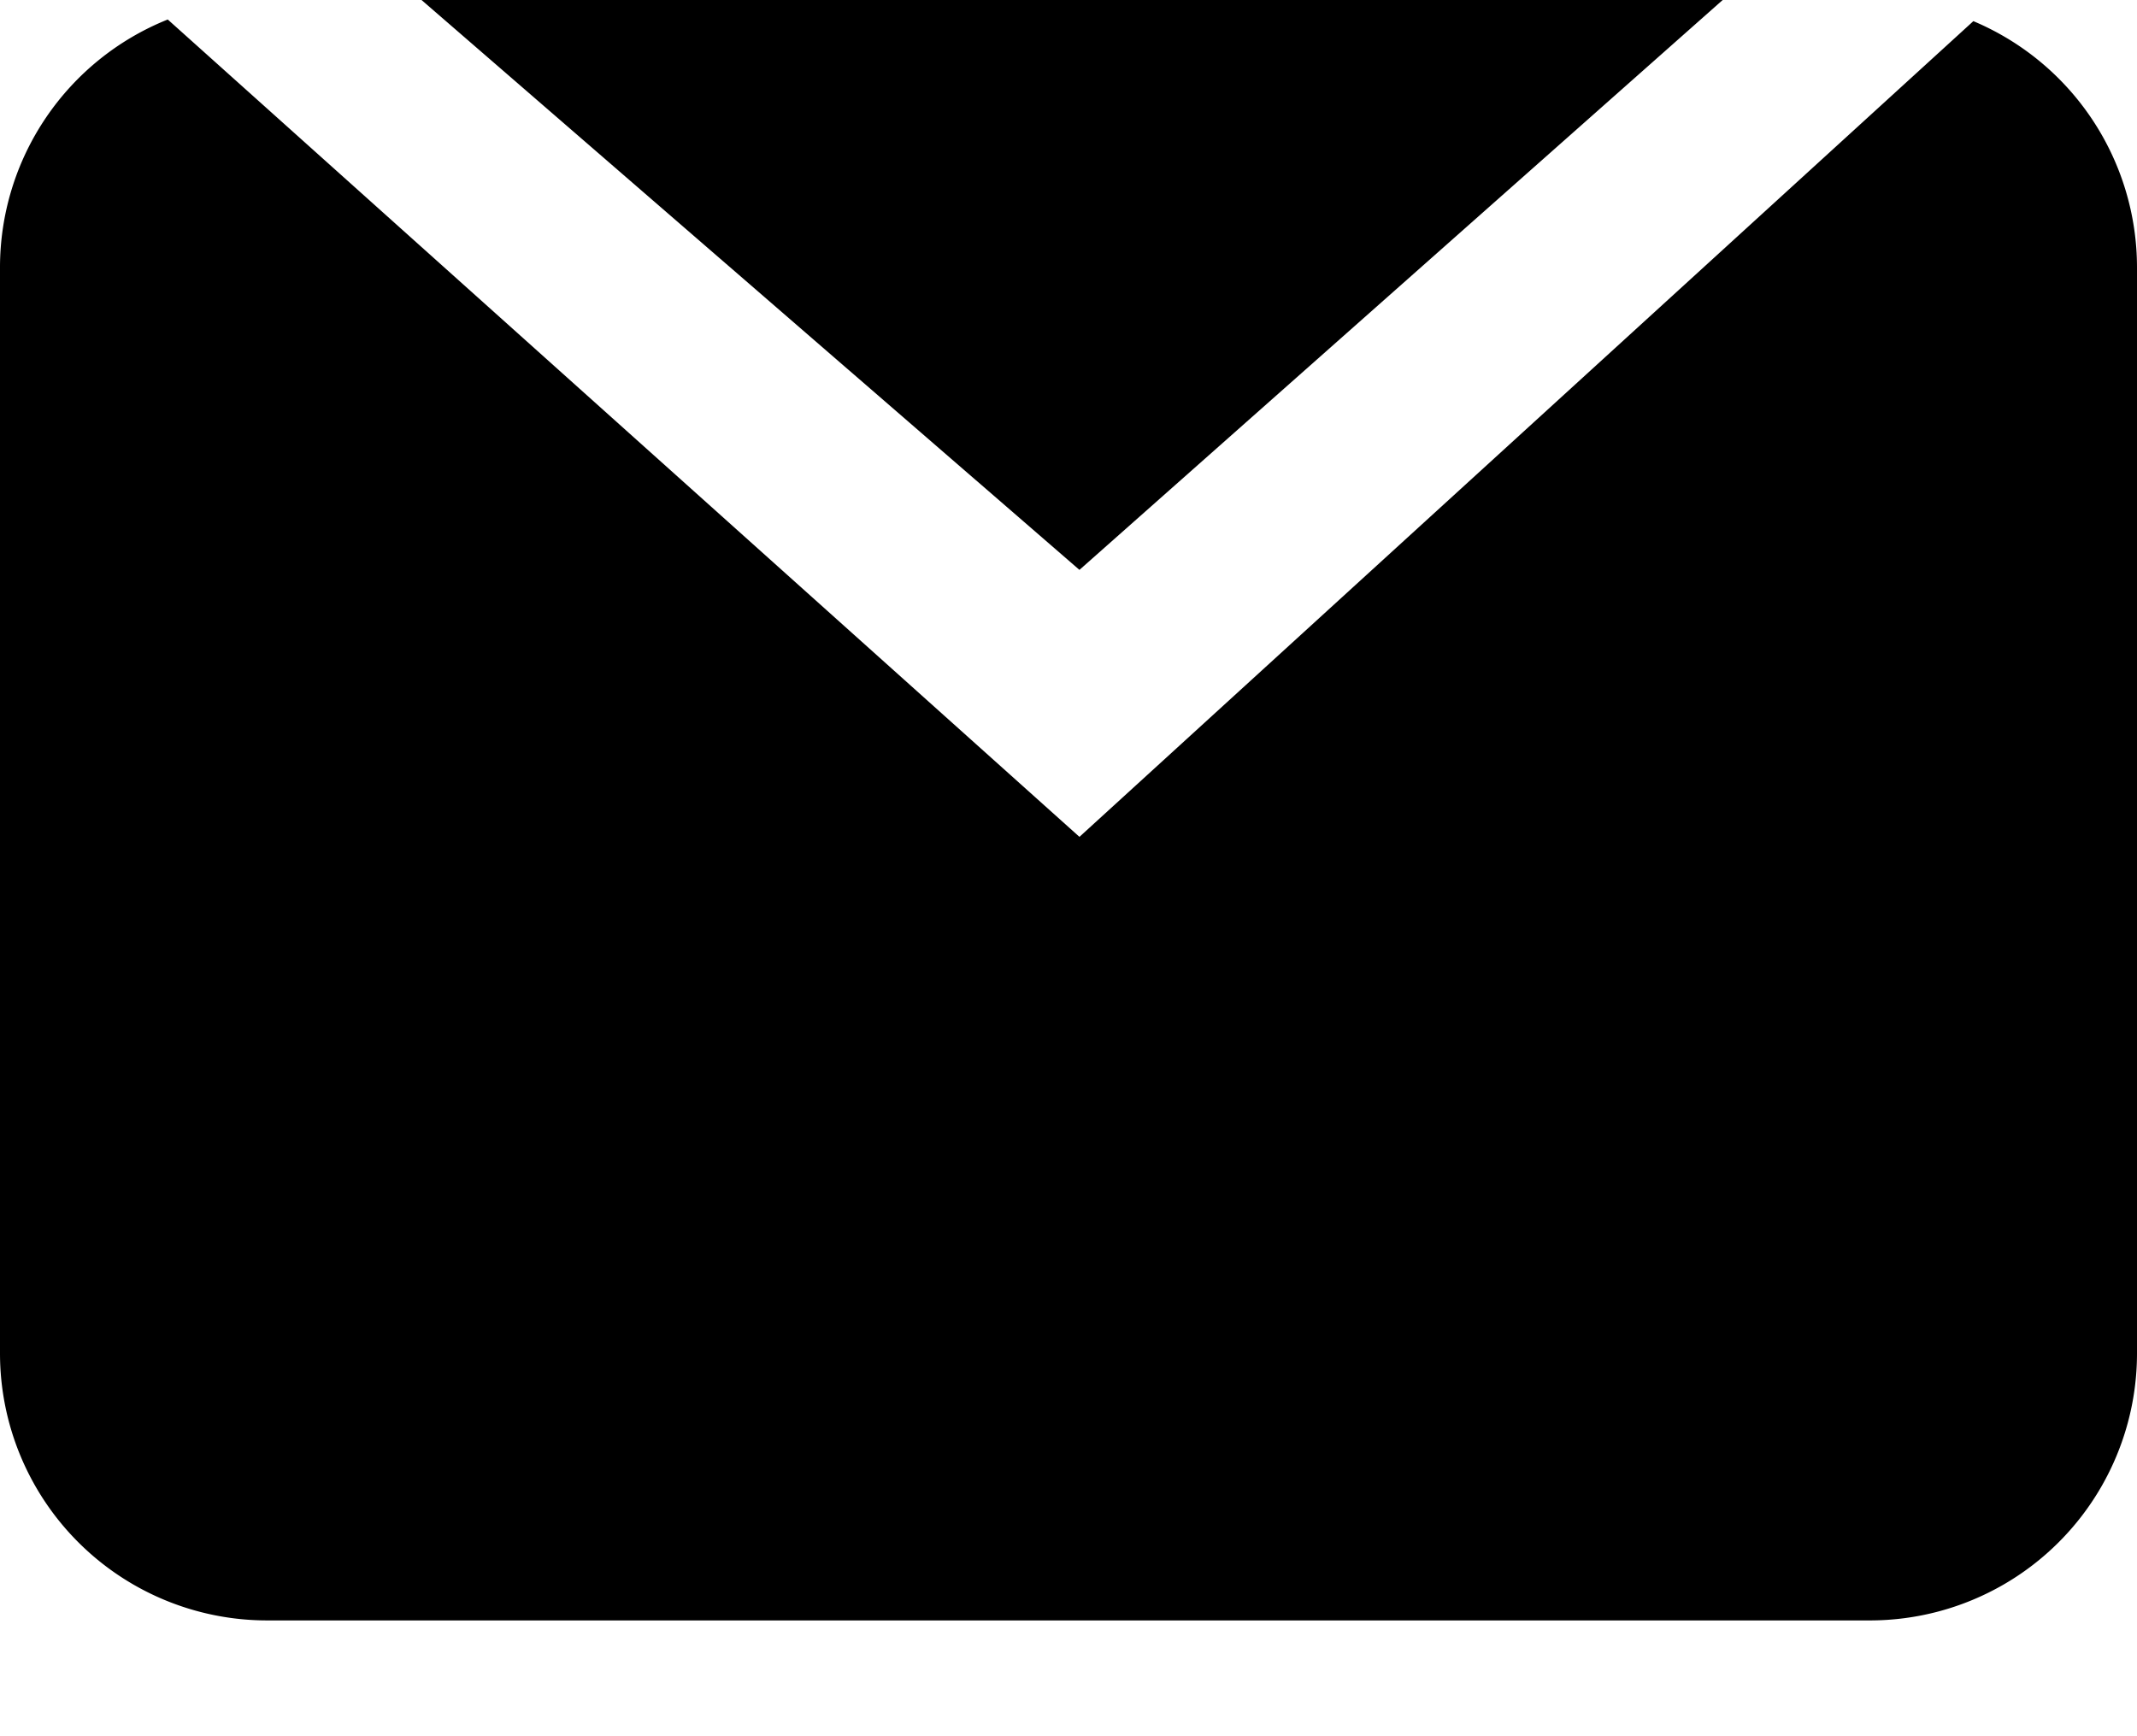 <svg xmlns="http://www.w3.org/2000/svg" width="16" height="13"><path fill-rule="evenodd" d="M14.774.158A2.002 2.002 0 0116 2.003v8.13a2 2 0 01-2 2H2a2 2 0 01-2-2v-8.13A2 2 0 011.256.146l6.826 6.12L14.774.159zM3.156 0h9.742L8.082 4.267 3.156 0z"/></svg>